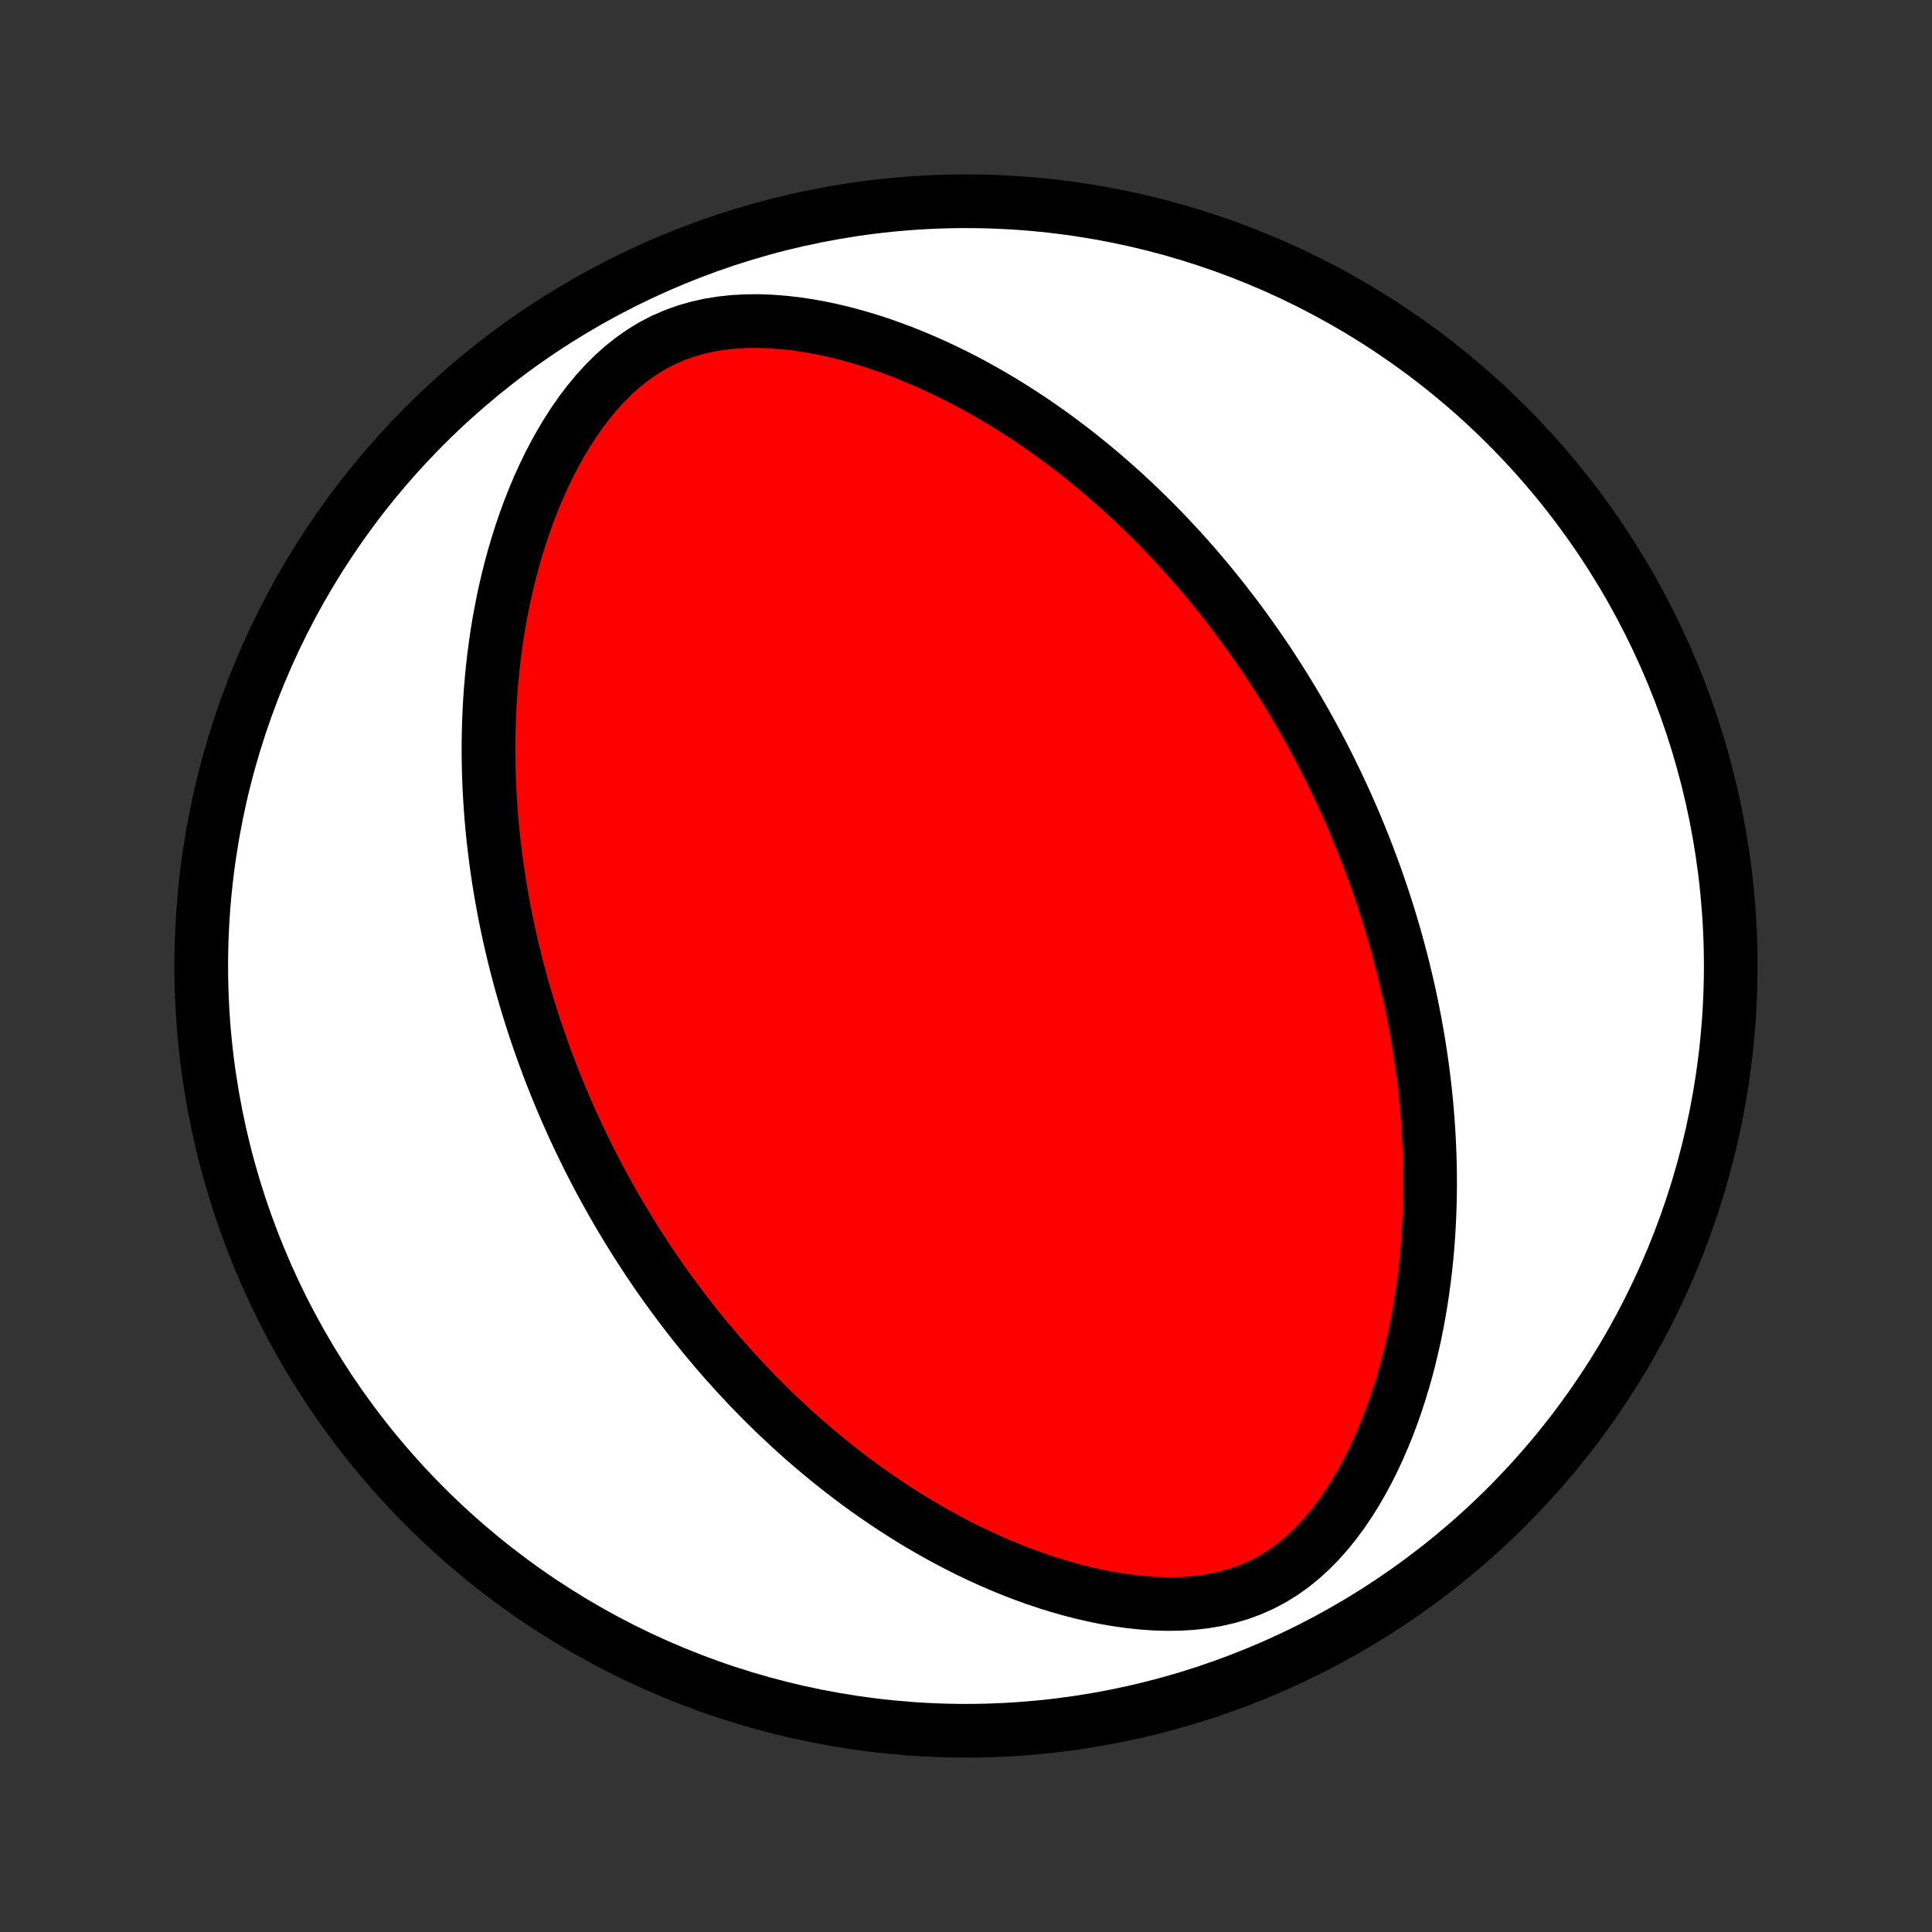 <?xml version="1.0" encoding="utf-8" standalone="no"?>
<!DOCTYPE svg PUBLIC "-//W3C//DTD SVG 1.1//EN"
  "http://www.w3.org/Graphics/SVG/1.1/DTD/svg11.dtd">
<!-- Created with matplotlib (http://matplotlib.org/) -->
<svg height="72pt" version="1.1" viewBox="0 0 72 72" width="72pt" xmlns="http://www.w3.org/2000/svg" xmlns:xlink="http://www.w3.org/1999/xlink">
 <rect x="0" y="0" width="72" height="72" fill="#333333" stroke="none"/>
 <defs>
  <style type="text/css">
*{stroke-linecap:butt;stroke-linejoin:round;}
  </style>
 </defs>
 <g id="figure_1">
  <g id="patch_1">
   <path d="
M0 72
L72 72
L72 0
L0 0
z
" style="fill:none;"/>
  </g>
  <g id="axes_1">
   <g id="PatchCollection_1">
    <defs>
     <path d="
M36 -7.5
C43.558 -7.5 50.808 -10.503 56.153 -15.848
C61.497 -21.192 64.5 -28.442 64.5 -36
C64.5 -43.558 61.497 -50.808 56.153 -56.153
C50.808 -61.497 43.558 -64.5 36 -64.5
C28.442 -64.5 21.192 -61.497 15.848 -56.153
C10.503 -50.808 7.5 -43.558 7.5 -36
C7.5 -28.442 10.503 -21.192 15.848 -15.848
C21.192 -10.503 28.442 -7.5 36 -7.5
z
" id="C0_0_a811fe30f3"/>
     <path d="
M49.804 -42.831
L49.92 -42.586
L50.034 -42.339
L50.147 -42.092
L50.258 -41.844
L50.367 -41.594
L50.475 -41.344
L50.58 -41.092
L50.684 -40.839
L50.787 -40.584
L50.888 -40.328
L50.987 -40.071
L51.084 -39.812
L51.18 -39.552
L51.275 -39.29
L51.367 -39.026
L51.458 -38.761
L51.547 -38.494
L51.635 -38.224
L51.721 -37.953
L51.805 -37.68
L51.887 -37.404
L51.968 -37.127
L52.047 -36.847
L52.124 -36.565
L52.199 -36.28
L52.273 -35.993
L52.344 -35.703
L52.413 -35.411
L52.481 -35.116
L52.546 -34.818
L52.609 -34.518
L52.67 -34.214
L52.729 -33.907
L52.786 -33.598
L52.84 -33.285
L52.891 -32.969
L52.94 -32.65
L52.987 -32.327
L53.03 -32.001
L53.071 -31.671
L53.109 -31.338
L53.144 -31.002
L53.175 -30.662
L53.203 -30.318
L53.228 -29.97
L53.249 -29.619
L53.266 -29.264
L53.28 -28.905
L53.289 -28.542
L53.294 -28.175
L53.295 -27.805
L53.291 -27.43
L53.283 -27.052
L53.269 -26.67
L53.25 -26.285
L53.226 -25.895
L53.196 -25.502
L53.16 -25.106
L53.118 -24.706
L53.069 -24.303
L53.014 -23.896
L52.952 -23.487
L52.883 -23.075
L52.806 -22.66
L52.722 -22.243
L52.629 -21.824
L52.528 -21.404
L52.418 -20.981
L52.299 -20.558
L52.171 -20.134
L52.033 -19.711
L51.885 -19.287
L51.726 -18.865
L51.556 -18.445
L51.376 -18.027
L51.183 -17.613
L50.978 -17.202
L50.761 -16.798
L50.531 -16.4
L50.287 -16.01
L50.029 -15.63
L49.757 -15.26
L49.47 -14.904
L49.168 -14.563
L48.85 -14.239
L48.516 -13.934
L48.167 -13.65
L47.801 -13.39
L47.421 -13.155
L47.026 -12.946
L46.617 -12.764
L46.196 -12.61
L45.765 -12.483
L45.324 -12.383
L44.876 -12.308
L44.422 -12.257
L43.964 -12.229
L43.503 -12.223
L43.041 -12.236
L42.58 -12.268
L42.119 -12.316
L41.66 -12.38
L41.203 -12.458
L40.75 -12.55
L40.301 -12.654
L39.857 -12.769
L39.418 -12.895
L38.984 -13.031
L38.556 -13.175
L38.133 -13.329
L37.717 -13.489
L37.307 -13.657
L36.904 -13.832
L36.507 -14.013
L36.117 -14.199
L35.733 -14.391
L35.356 -14.587
L34.987 -14.788
L34.623 -14.993
L34.267 -15.201
L33.917 -15.413
L33.574 -15.628
L33.238 -15.846
L32.908 -16.066
L32.584 -16.289
L32.267 -16.513
L31.956 -16.74
L31.652 -16.968
L31.353 -17.197
L31.061 -17.428
L30.774 -17.66
L30.493 -17.893
L30.217 -18.127
L29.948 -18.361
L29.683 -18.597
L29.424 -18.832
L29.17 -19.069
L28.921 -19.305
L28.676 -19.542
L28.437 -19.779
L28.202 -20.017
L27.972 -20.254
L27.747 -20.492
L27.525 -20.729
L27.308 -20.967
L27.095 -21.204
L26.886 -21.442
L26.681 -21.679
L26.48 -21.917
L26.283 -22.154
L26.089 -22.391
L25.898 -22.629
L25.712 -22.866
L25.528 -23.103
L25.348 -23.34
L25.171 -23.577
L24.997 -23.814
L24.826 -24.05
L24.658 -24.287
L24.493 -24.524
L24.331 -24.761
L24.171 -24.998
L24.014 -25.235
L23.86 -25.473
L23.708 -25.71
L23.559 -25.948
L23.412 -26.186
L23.267 -26.424
L23.125 -26.663
L22.985 -26.901
L22.847 -27.141
L22.712 -27.381
L22.578 -27.621
L22.447 -27.862
L22.317 -28.103
L22.19 -28.345
L22.065 -28.588
L21.941 -28.831
L21.82 -29.076
L21.7 -29.321
L21.582 -29.567
L21.466 -29.813
L21.352 -30.061
L21.24 -30.31
L21.129 -30.56
L21.02 -30.812
L20.913 -31.064
L20.808 -31.318
L20.704 -31.573
L20.602 -31.829
L20.501 -32.087
L20.403 -32.347
L20.306 -32.608
L20.21 -32.871
L20.117 -33.136
L20.025 -33.402
L19.935 -33.67
L19.847 -33.941
L19.76 -34.213
L19.675 -34.487
L19.592 -34.764
L19.511 -35.042
L19.431 -35.323
L19.354 -35.606
L19.278 -35.892
L19.205 -36.181
L19.133 -36.472
L19.063 -36.765
L18.996 -37.062
L18.93 -37.361
L18.867 -37.663
L18.806 -37.968
L18.748 -38.276
L18.692 -38.587
L18.638 -38.901
L18.587 -39.219
L18.539 -39.54
L18.493 -39.864
L18.451 -40.192
L18.411 -40.523
L18.374 -40.858
L18.34 -41.196
L18.31 -41.538
L18.284 -41.884
L18.261 -42.233
L18.241 -42.587
L18.226 -42.944
L18.214 -43.305
L18.207 -43.67
L18.204 -44.038
L18.206 -44.411
L18.213 -44.788
L18.224 -45.168
L18.241 -45.552
L18.263 -45.94
L18.291 -46.332
L18.325 -46.727
L18.365 -47.126
L18.411 -47.528
L18.464 -47.934
L18.523 -48.342
L18.59 -48.754
L18.665 -49.169
L18.747 -49.586
L18.837 -50.005
L18.936 -50.427
L19.043 -50.85
L19.159 -51.274
L19.285 -51.7
L19.42 -52.126
L19.566 -52.552
L19.722 -52.978
L19.888 -53.402
L20.066 -53.824
L20.255 -54.244
L20.456 -54.66
L20.67 -55.072
L20.896 -55.478
L21.136 -55.878
L21.388 -56.269
L21.655 -56.651
L21.937 -57.021
L22.233 -57.378
L22.544 -57.719
L22.87 -58.044
L23.212 -58.348
L23.57 -58.631
L23.942 -58.891
L24.329 -59.125
L24.73 -59.333
L25.144 -59.512
L25.569 -59.664
L26.005 -59.789
L26.448 -59.887
L26.898 -59.959
L27.353 -60.007
L27.811 -60.031
L28.272 -60.035
L28.733 -60.018
L29.193 -59.983
L29.653 -59.932
L30.11 -59.864
L30.563 -59.782
L31.013 -59.687
L31.459 -59.58
L31.9 -59.461
L32.336 -59.332
L32.766 -59.193
L33.19 -59.045
L33.608 -58.889
L34.02 -58.725
L34.426 -58.553
L34.825 -58.376
L35.217 -58.192
L35.603 -58.003
L35.982 -57.809
L36.354 -57.609
L36.719 -57.406
L37.078 -57.199
L37.429 -56.988
L37.774 -56.774
L38.113 -56.556
L38.445 -56.337
L38.77 -56.114
L39.089 -55.89
L39.401 -55.663
L39.708 -55.435
L40.008 -55.205
L40.302 -54.974
L40.59 -54.742
L40.873 -54.508
L41.15 -54.273
L41.421 -54.038
L41.687 -53.802
L41.947 -53.566
L42.203 -53.329
L42.453 -53.091
L42.698 -52.854
L42.938 -52.616
L43.174 -52.378
L43.405 -52.139
L43.631 -51.901
L43.853 -51.663
L44.071 -51.425
L44.285 -51.186
L44.494 -50.948
L44.7 -50.71
L44.901 -50.472
L45.099 -50.234
L45.293 -49.996
L45.484 -49.758
L45.671 -49.521
L45.855 -49.283
L46.036 -49.046
L46.213 -48.809
L46.387 -48.572
L46.558 -48.334
L46.727 -48.097
L46.892 -47.86
L47.054 -47.623
L47.214 -47.386
L47.371 -47.149
L47.525 -46.912
L47.677 -46.675
L47.827 -46.437
L47.974 -46.2
L48.118 -45.962
L48.261 -45.724
L48.401 -45.485
L48.538 -45.247
L48.674 -45.008
L48.807 -44.768
L48.939 -44.528
L49.068 -44.288
L49.196 -44.047
L49.321 -43.805
L49.445 -43.563
L49.566 -43.32
z
" id="C0_1_f7a7ecd557"/>
    </defs>
    <g clip-path="url(#p1bffca34e9)">
     <use style="fill:#ffffff;stroke:#000000;stroke-width:2.0;" x="0.0" xlink:href="#C0_0_a811fe30f3" y="72.0"/>
    </g>
    <g clip-path="url(#p1bffca34e9)">
     <use style="fill:#ff0000;stroke:#000000;stroke-width:2.0;" x="0.0" xlink:href="#C0_1_f7a7ecd557" y="72.0"/>
    </g>
   </g>
  </g>
 </g>
 <defs>
  <clipPath id="p1bffca34e9">
   <rect height="72.0" width="72.0" x="0.0" y="0.0"/>
  </clipPath>
 </defs>
</svg>
